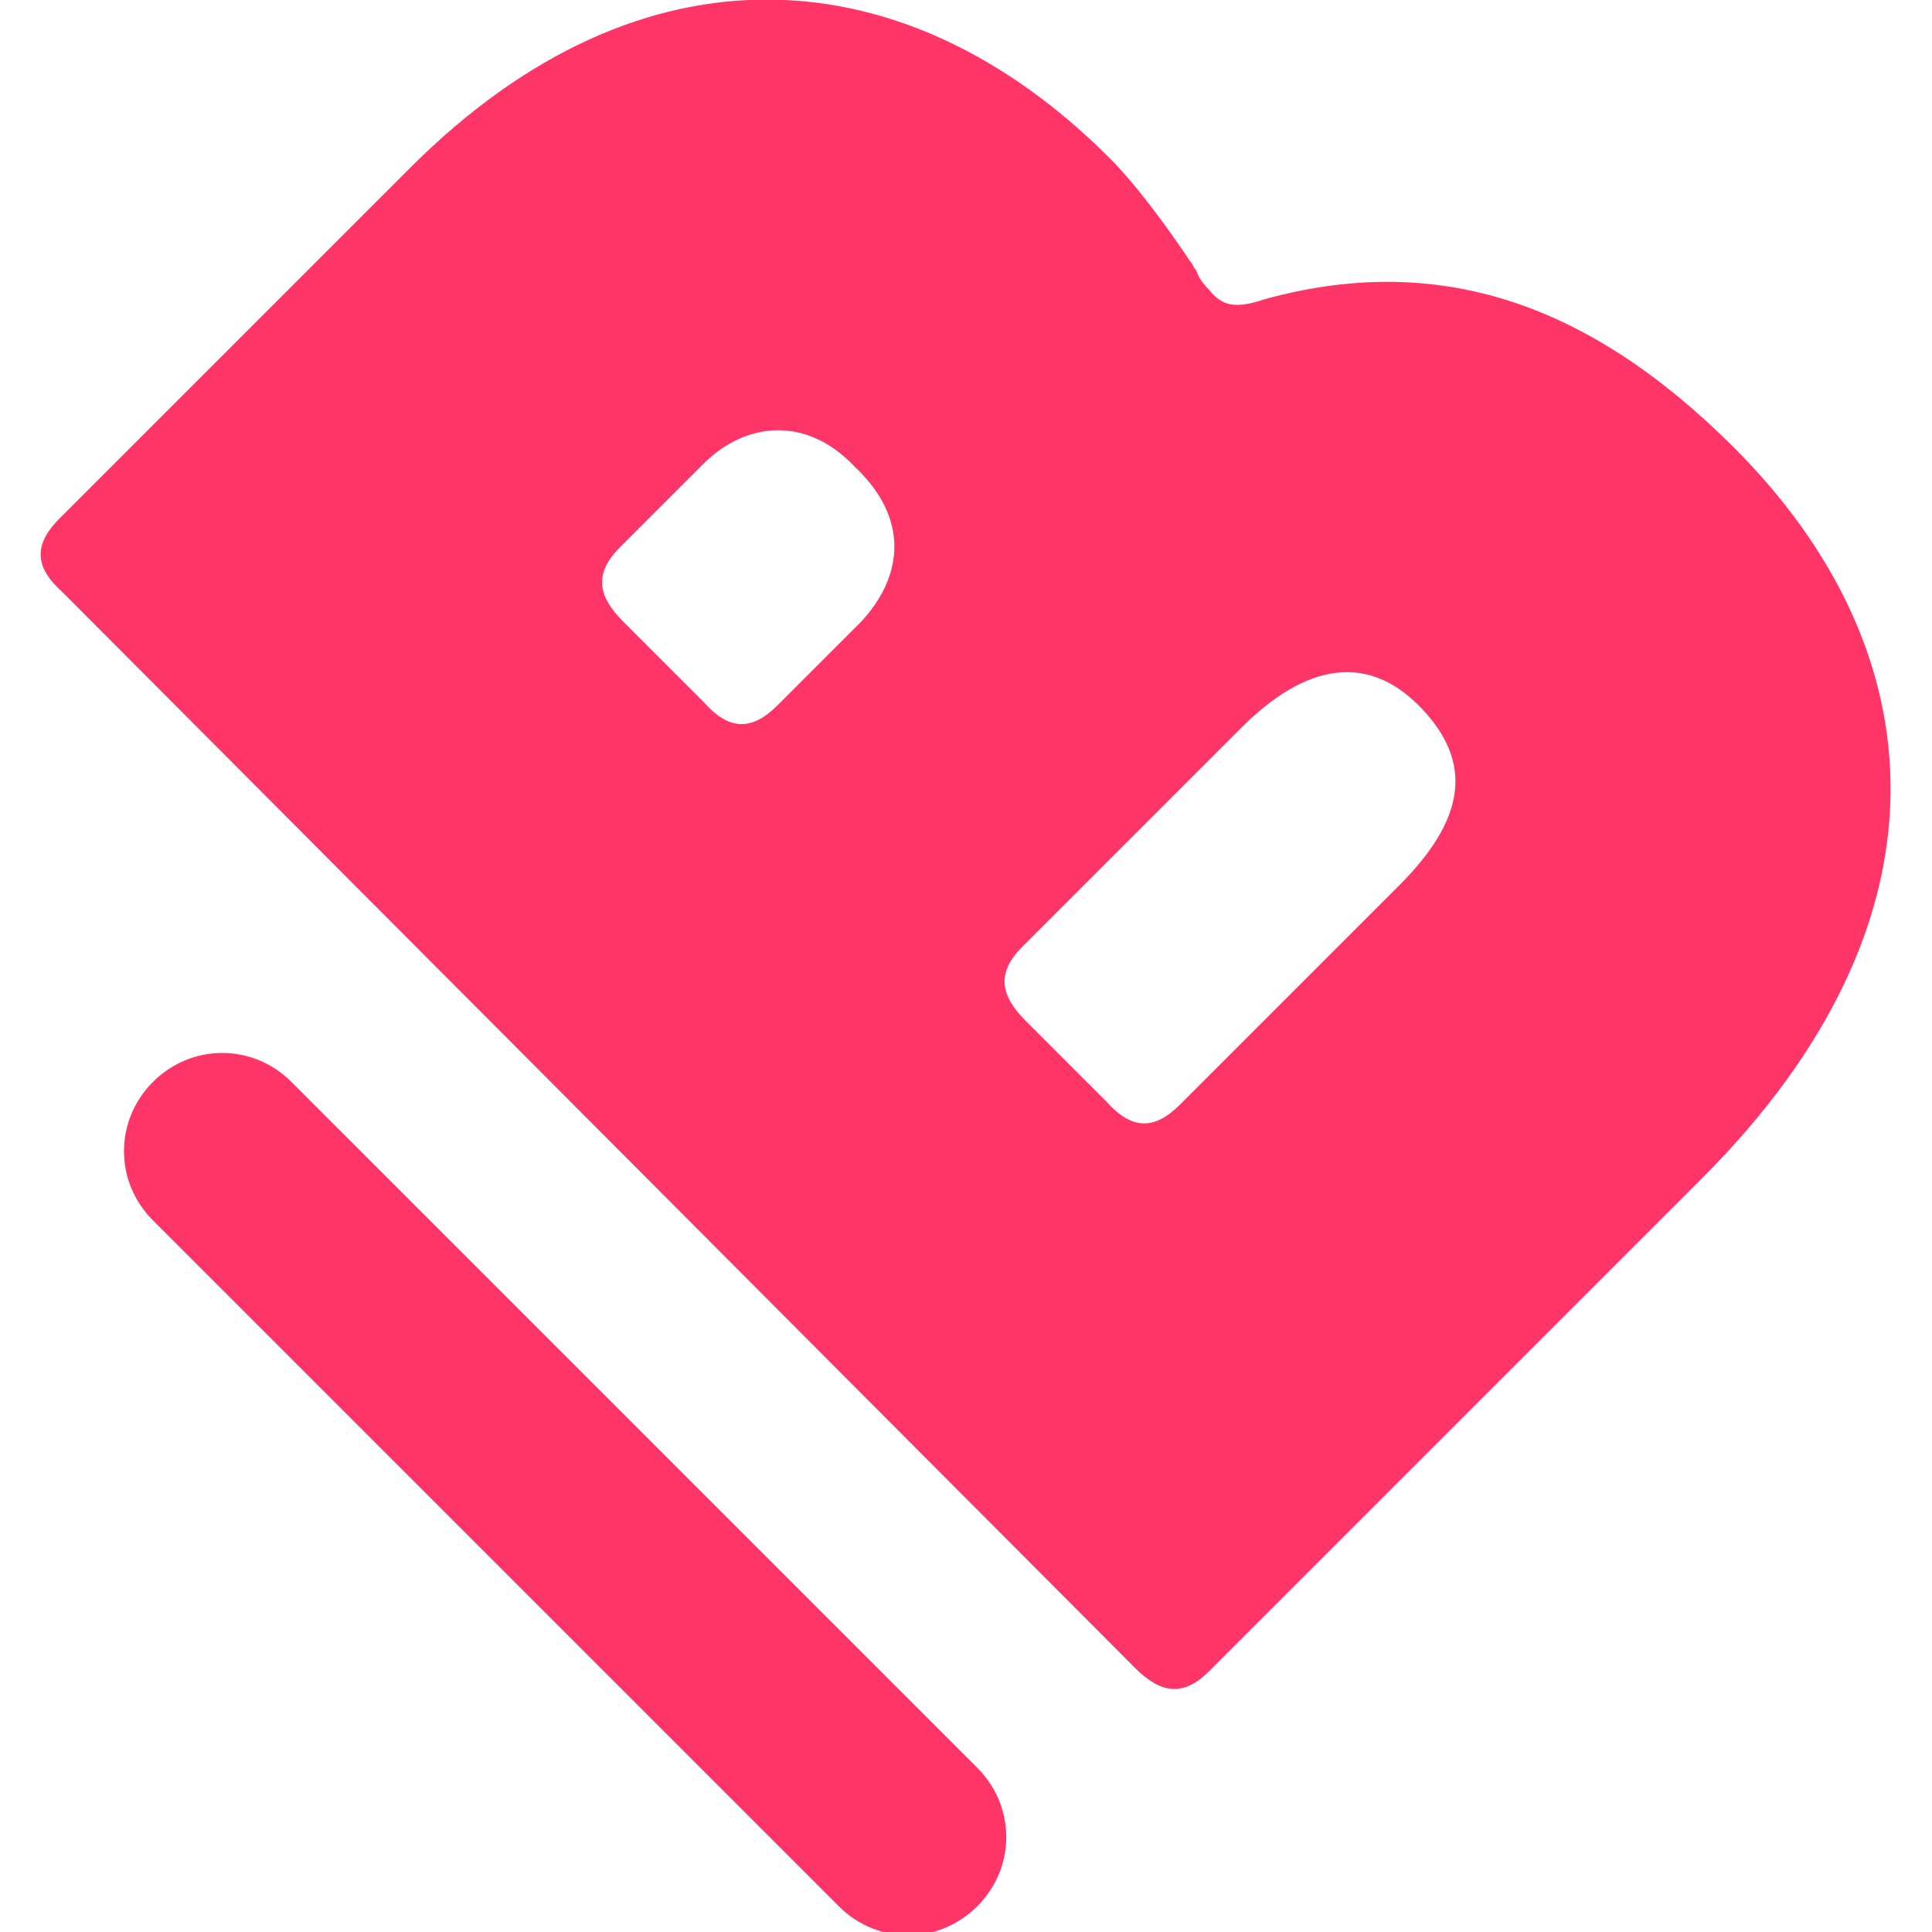 <?xml version="1.0" encoding="utf-8"?>
<!-- Generator: Adobe Illustrator 25.4.1, SVG Export Plug-In . SVG Version: 6.00 Build 0)  -->
<svg version="1.1" baseProfile="basic" id="Layer_1"
	 xmlns="http://www.w3.org/2000/svg" xmlns:xlink="http://www.w3.org/1999/xlink" x="0px" y="0px" viewBox="0 0 57.5 60"
	 xml:space="preserve" height='24px' width='24px'>
<path fill-rule="evenodd" clip-rule="evenodd" fill="#FF3567" d="M11.5,5.2L0.6,16.1c-0.8,0.8-0.8,1.5,0.1,2.3L34,51.8
	c0.8,0.8,1.5,0.9,2.3,0.1l15.3-15.3c8-8,7.3-16.4,1-22.7c-4.5-4.5-9.2-6.1-14.6-4.6c-0.9,0.3-1.3,0.2-1.7-0.3
	c-0.1-0.1-0.3-0.3-0.4-0.6c-0.1-0.1-0.1-0.2-0.2-0.3c-0.6-0.9-1.6-2.3-2.5-3.2C26.9-1.4,18.7-2,11.5,5.2z M25.5,19.3l-2.6,2.6
	c-0.8,0.8-1.5,0.8-2.3-0.1l-2.5-2.5c-0.8-0.8-0.9-1.5-0.1-2.3l2.6-2.6c1.3-1.3,3.2-1.5,4.7,0.1C27,16.1,26.8,17.9,25.5,19.3z
	 M42.2,27.5l-6.8,6.8c-0.8,0.8-1.5,0.8-2.3-0.1l-2.5-2.5c-0.8-0.8-0.9-1.5-0.1-2.3l6.8-6.8c2-2,3.9-2.3,5.5-0.7
	C44.6,23.7,44.2,25.5,42.2,27.5z M3.5,33.6c-1.2,1.2-1.2,3.1,0,4.3l21.3,21.3c1.2,1.2,3.1,1.2,4.3,0c1.2-1.2,1.2-3.1,0-4.3L7.8,33.6
	C6.6,32.4,4.7,32.4,3.5,33.6z"/>
</svg>

